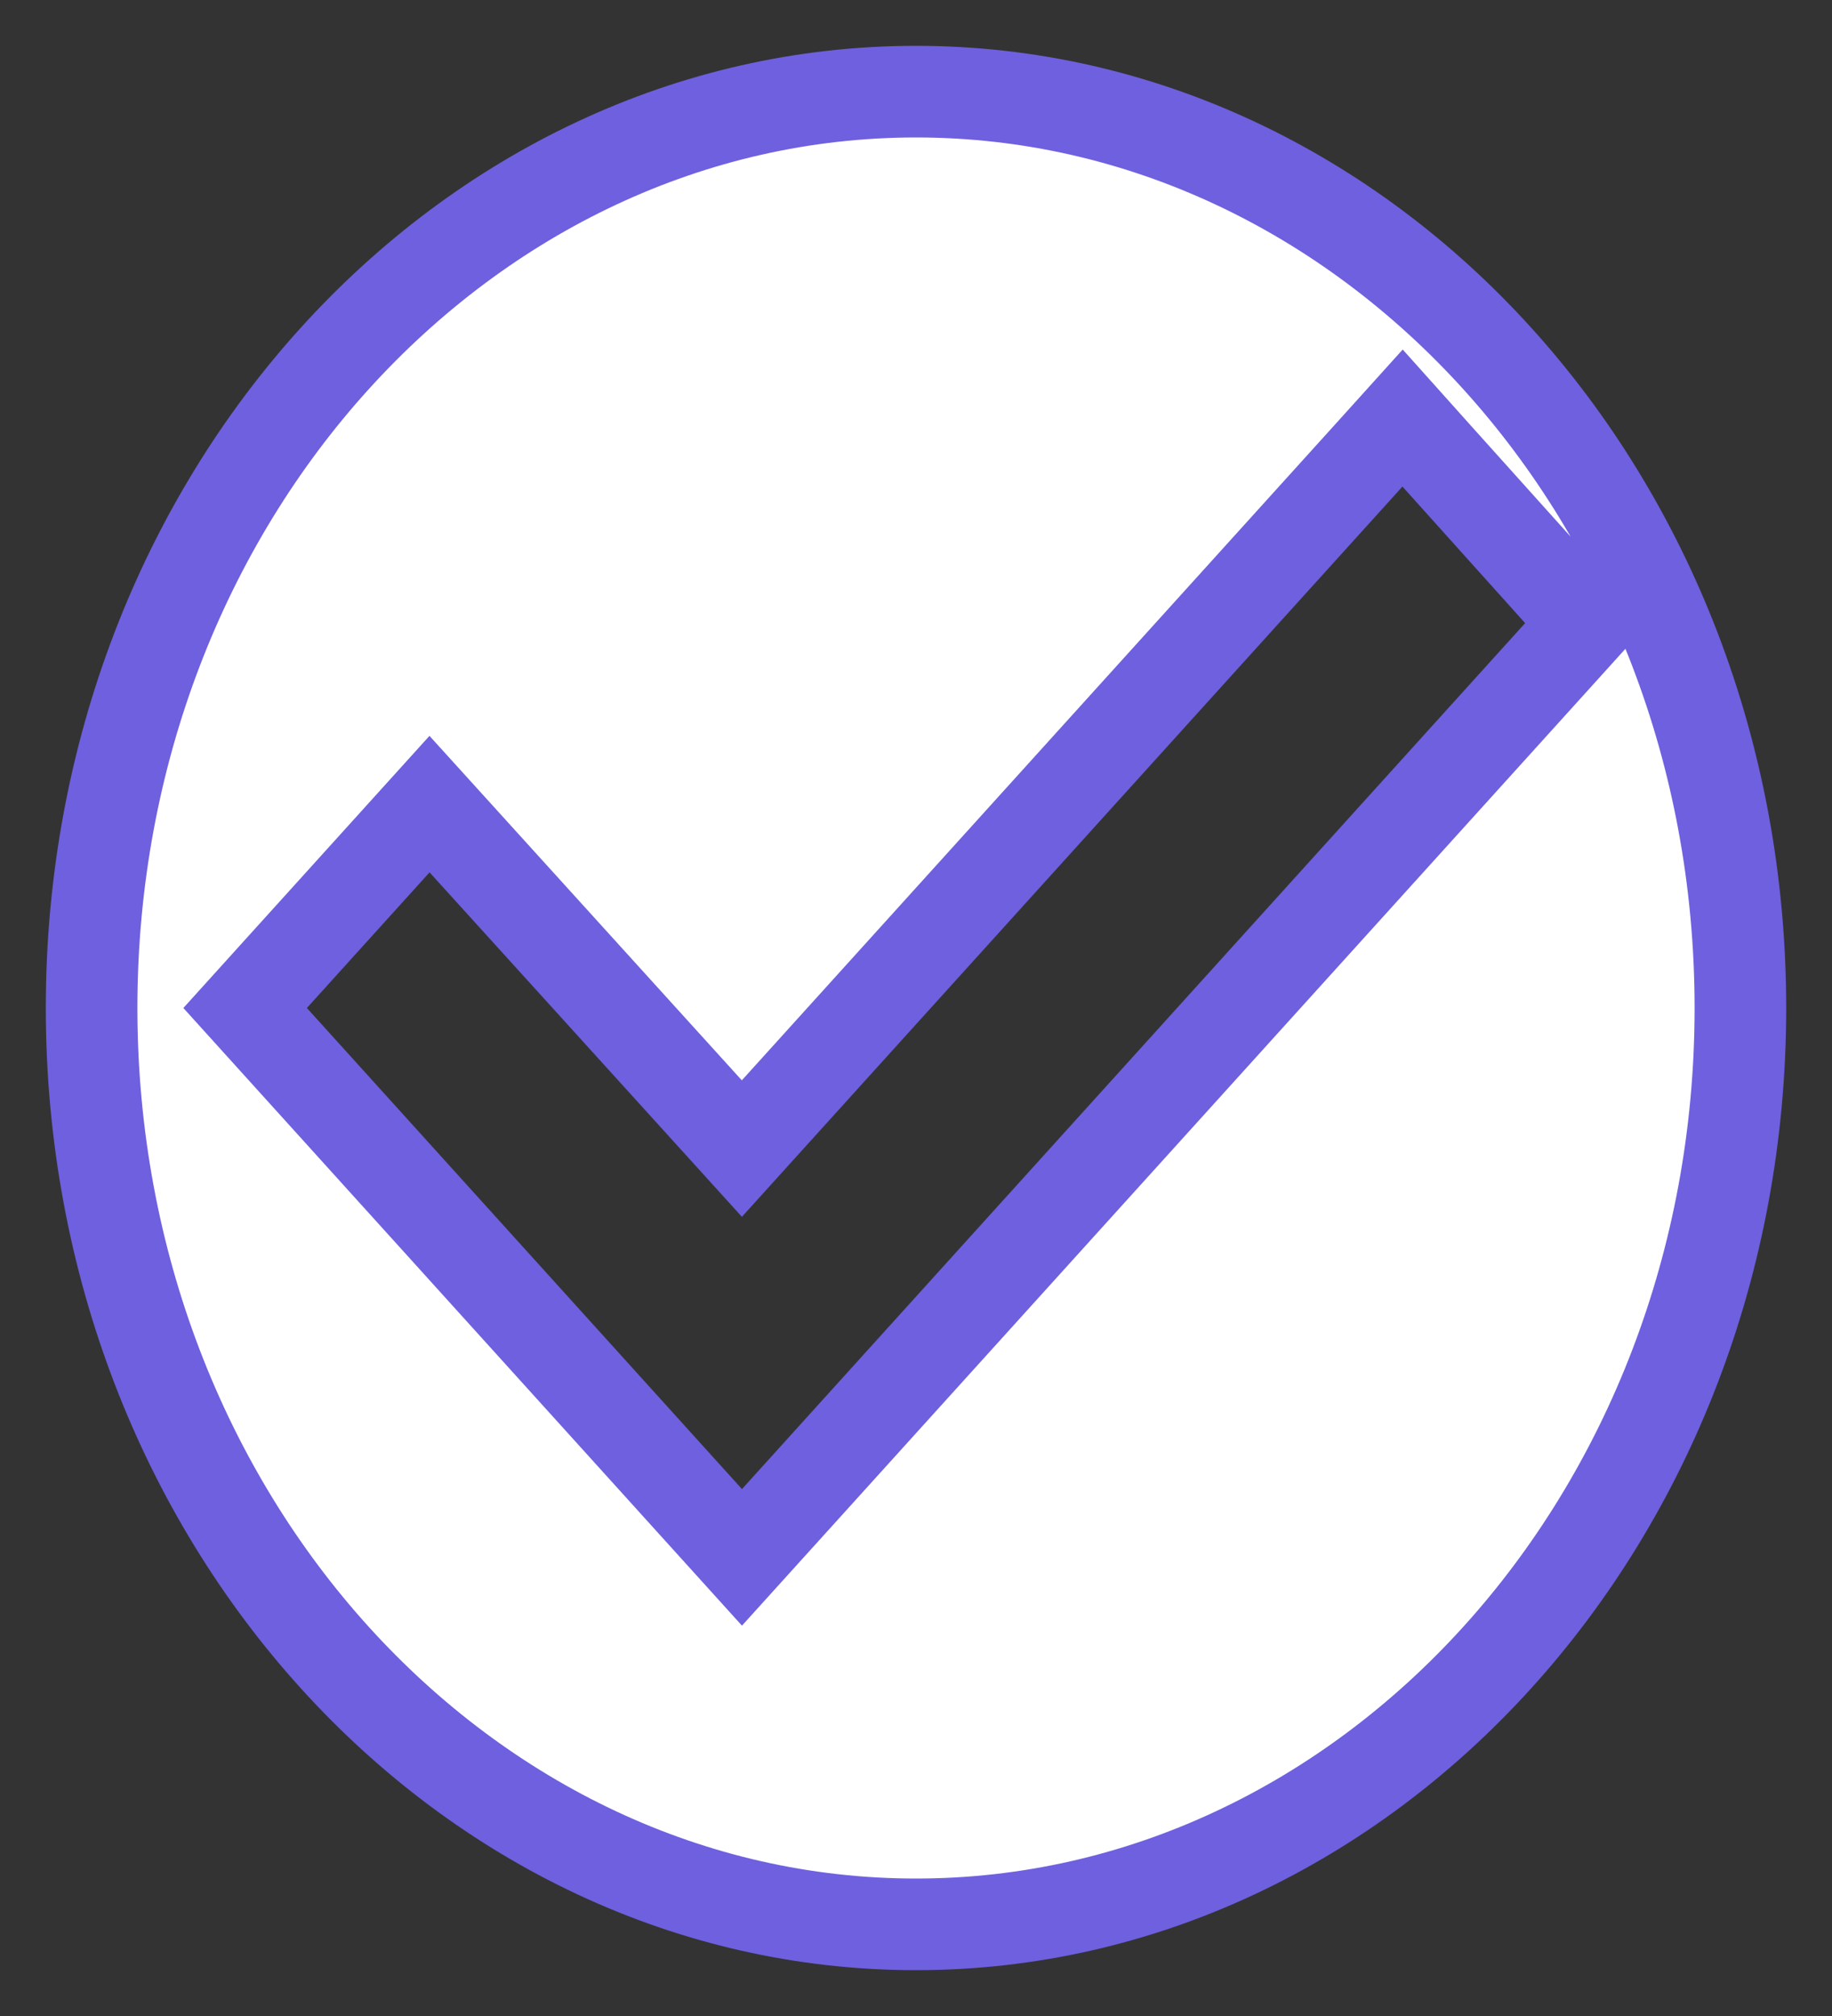 <svg width="20" height="22" viewBox="0 0 20 22" fill="none" xmlns="http://www.w3.org/2000/svg">
<rect x="0" y="0" width="20" height="22" fill="#333333" stroke="none"/>
<path d="M7.729 16.585L8.1 16.995L8.471 16.585L17.021 7.135L17.323 6.801L17.022 6.466L15.682 4.975L15.312 4.562L14.94 4.974L8.099 12.534L5.06 9.184L4.689 8.775L4.319 9.184L2.979 10.665L2.676 11L2.979 11.335L7.729 16.585ZM1 11C1 5.432 5.078 1 10 1C14.922 1 19 5.432 19 11C19 16.568 14.922 21 10 21C5.078 21 1 16.568 1 11Z" fill="white" stroke="#6E60DF"/>
</svg>
